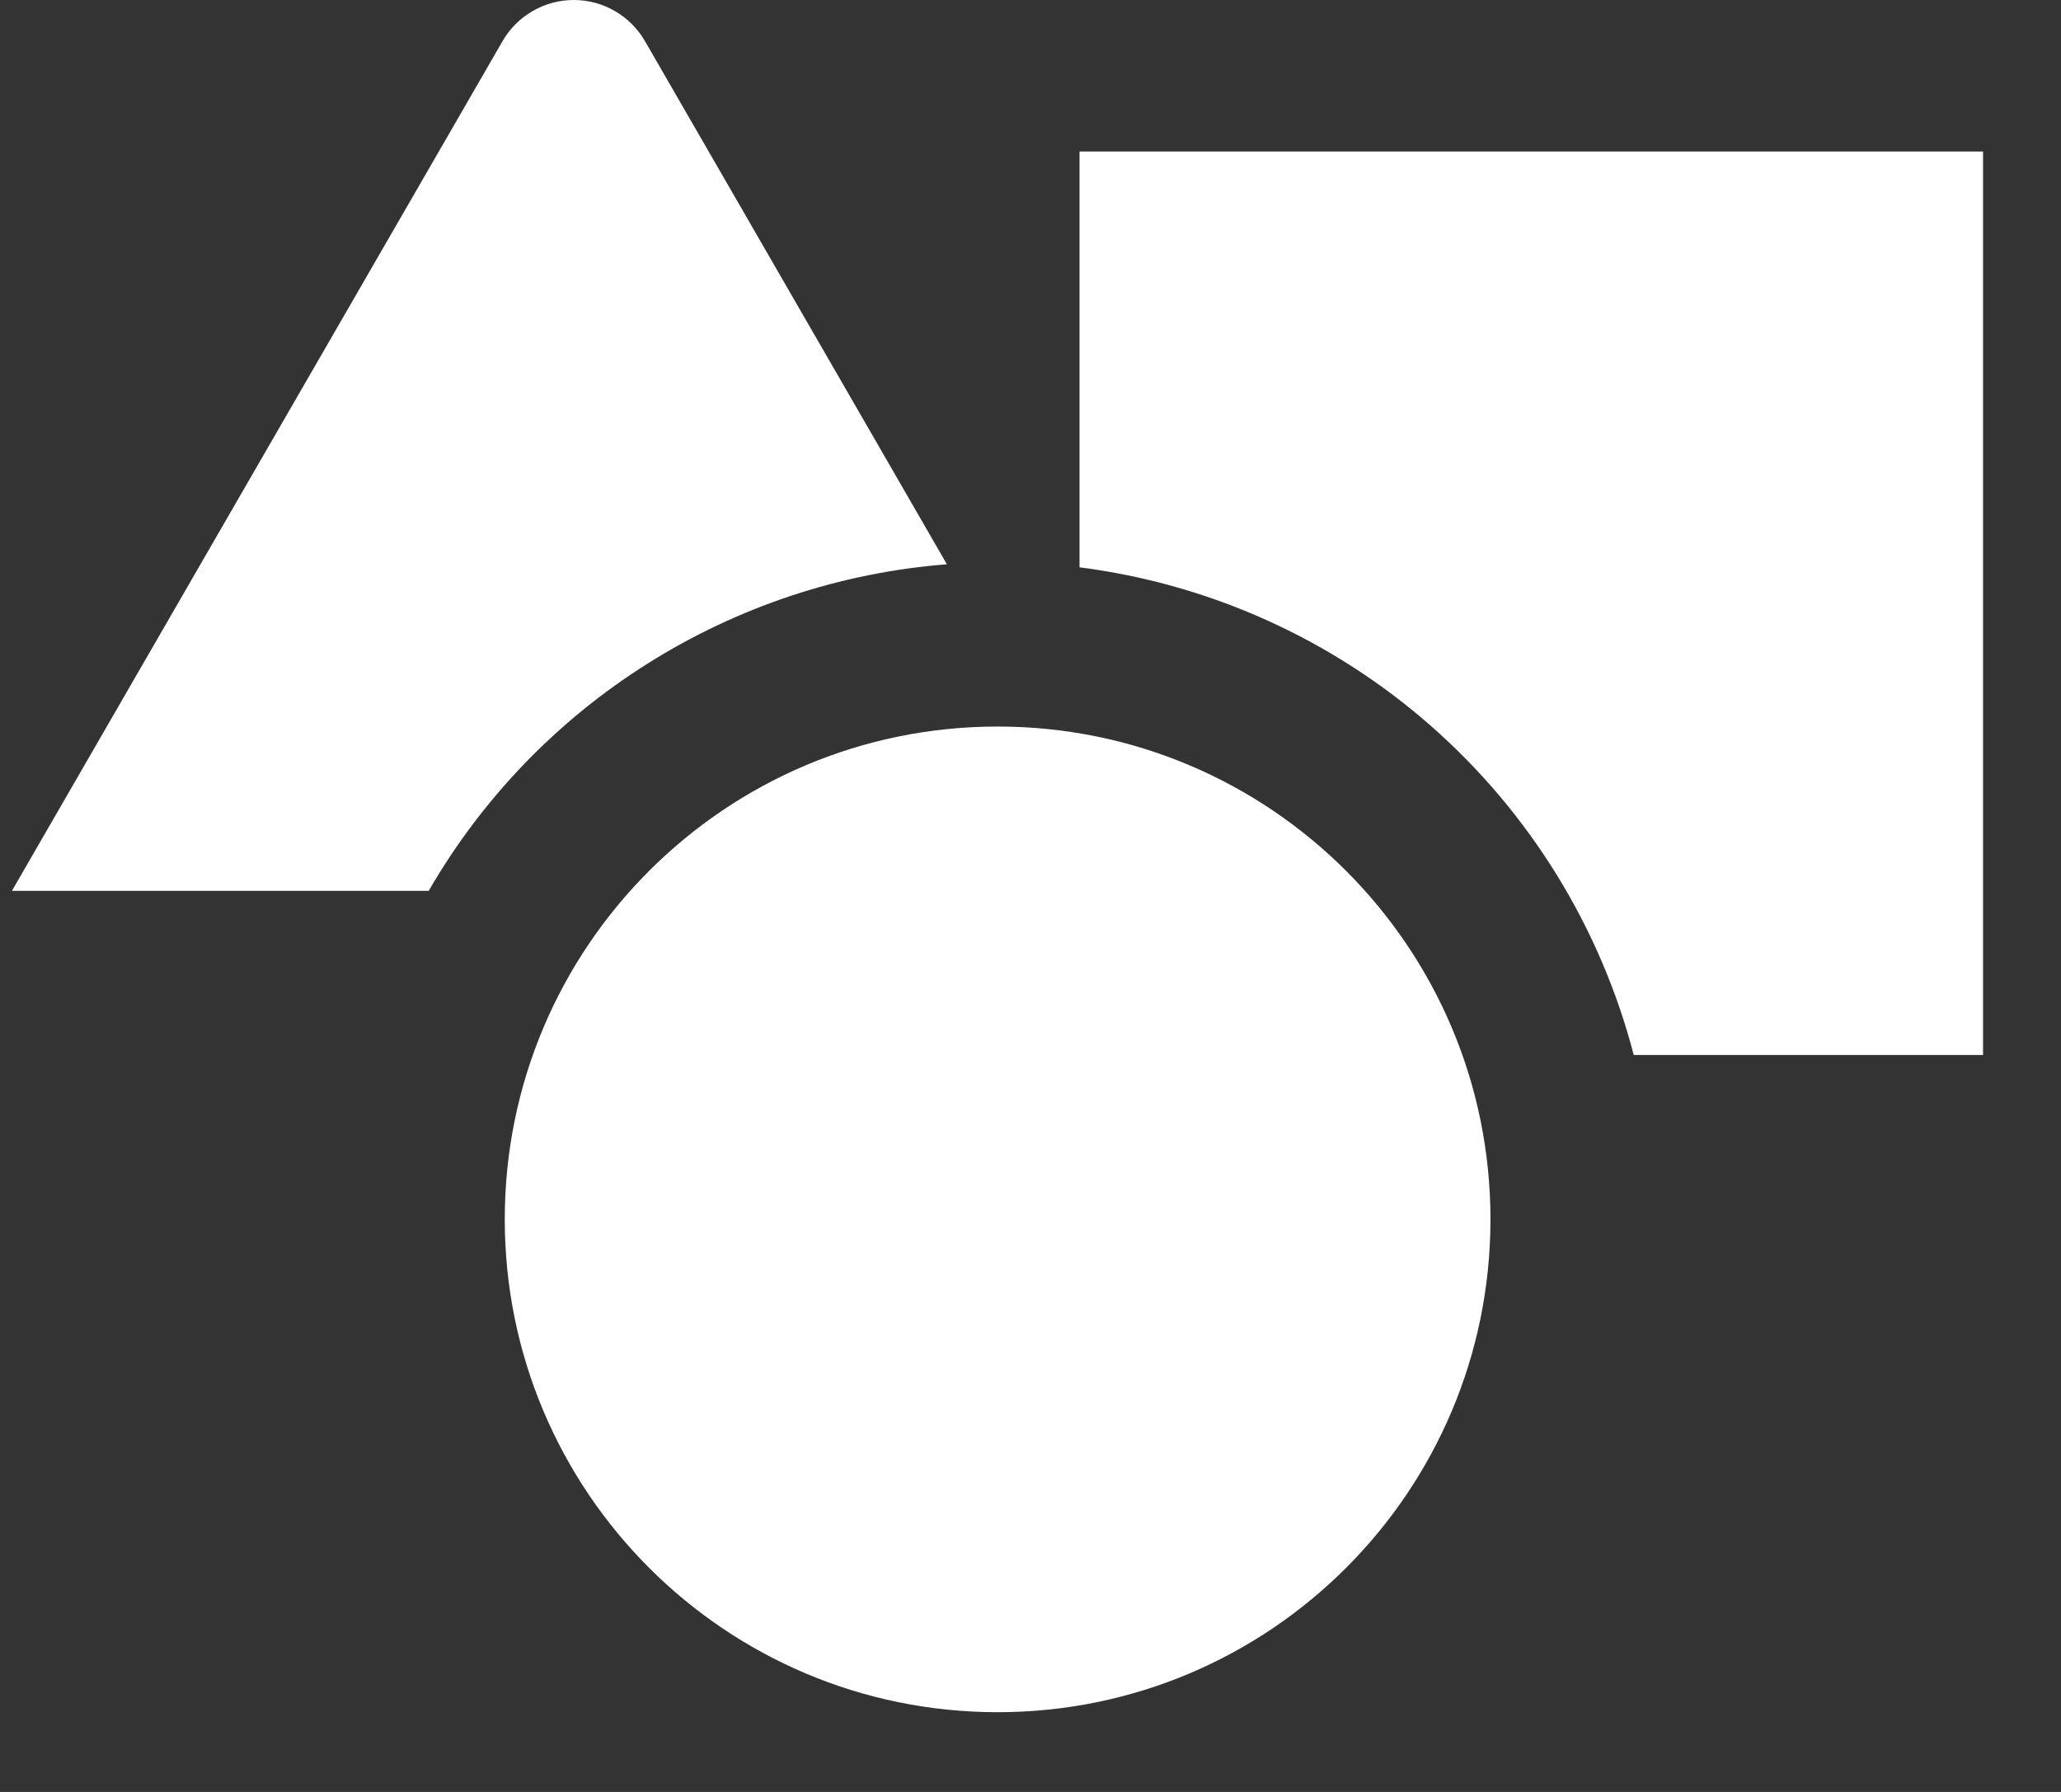 <svg width="23" height="20" viewBox="0 0 23 20" fill="none" xmlns="http://www.w3.org/2000/svg">
<rect x="0" y="0" width="23" height="20" fill="#333333" stroke="none"/>
<path d="M11.133 19.11C14.171 19.11 16.633 16.647 16.633 13.609C16.633 10.572 14.171 8.109 11.133 8.109C8.095 8.109 5.633 10.572 5.633 13.609C5.633 16.647 8.095 19.11 11.133 19.11Z" fill="white"/>
<path d="M10.567 6.298L7.197 0.458C7.116 0.319 7.001 0.203 6.861 0.123C6.722 0.042 6.564 0 6.403 0C6.242 0 6.084 0.042 5.945 0.123C5.805 0.203 5.689 0.319 5.609 0.458L0.133 9.943H4.784C5.38 8.912 6.218 8.041 7.226 7.407C8.233 6.772 9.38 6.391 10.567 6.298Z" fill="white"/>
<path d="M12.047 1.691V6.332C13.503 6.518 14.871 7.136 15.973 8.106C17.075 9.076 17.862 10.354 18.232 11.775H22.13V1.691H12.047Z" fill="white"/>
</svg>
